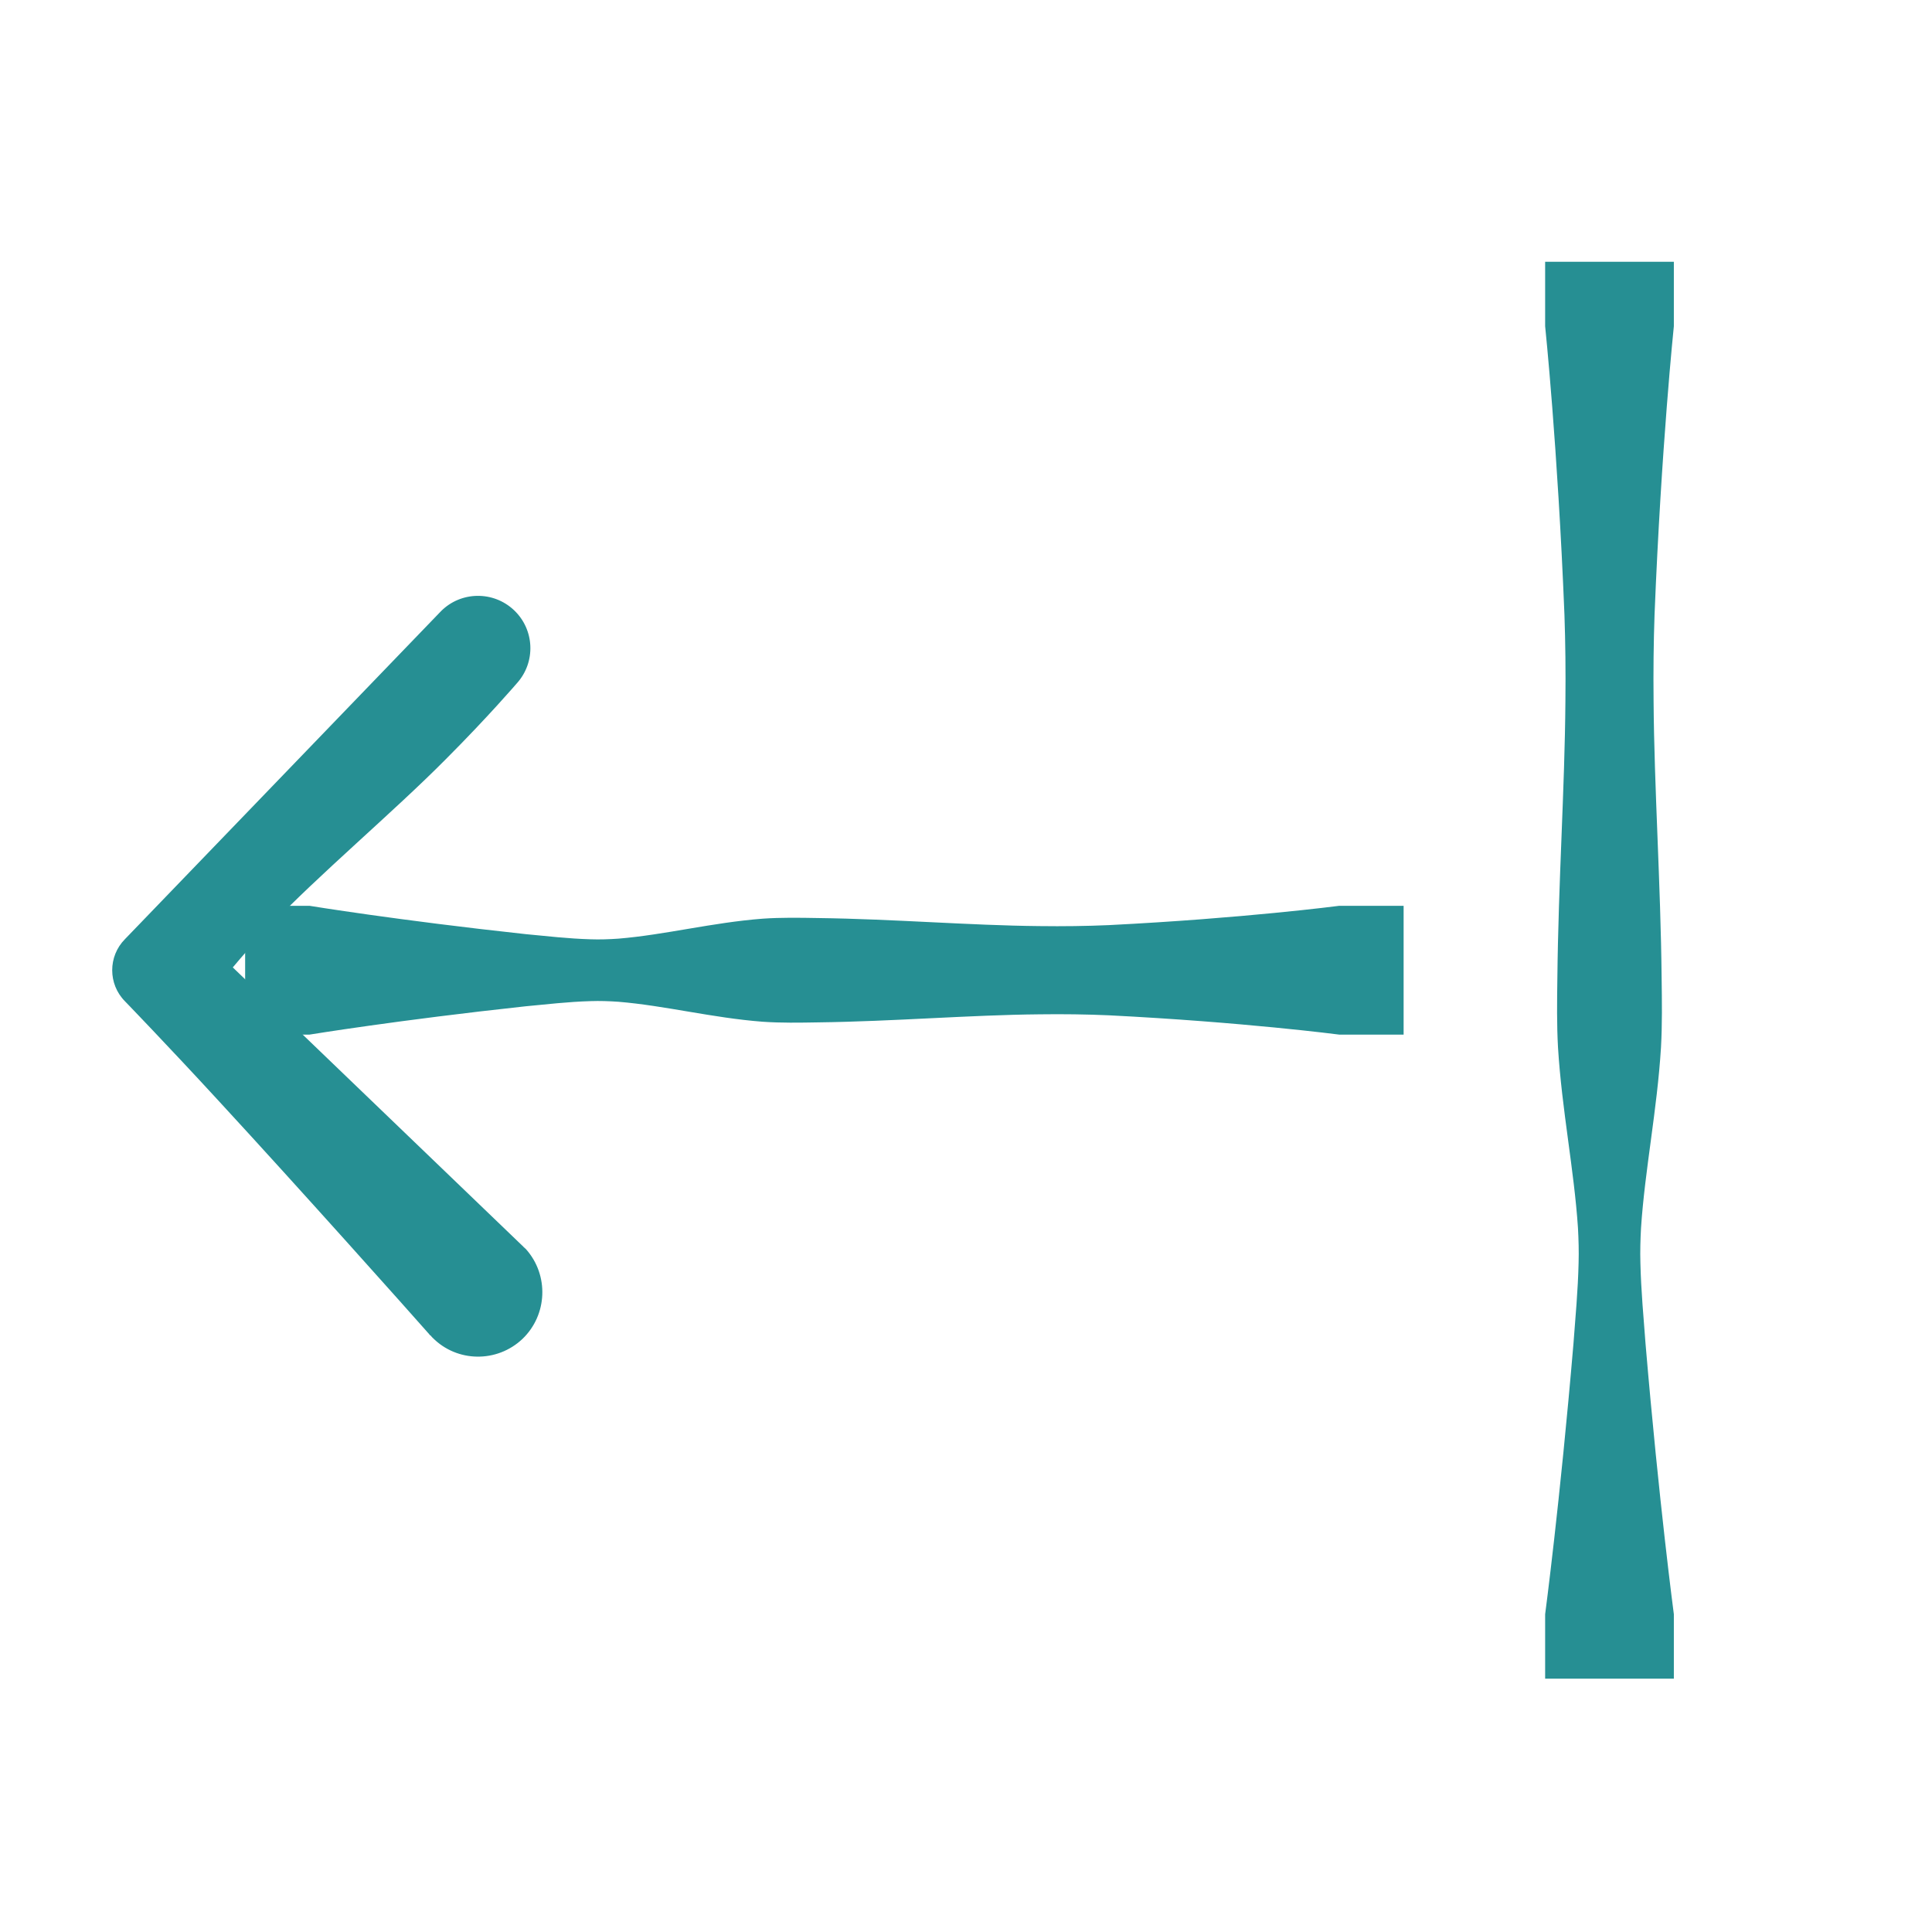 <?xml version="1.0" encoding="UTF-8" standalone="no"?>
<!DOCTYPE svg PUBLIC "-//W3C//DTD SVG 1.1//EN" "http://www.w3.org/Graphics/SVG/1.1/DTD/svg11.dtd">
<svg width="100%" height="100%" viewBox="0 0 60 60" version="1.1" xmlns="http://www.w3.org/2000/svg" xmlns:xlink="http://www.w3.org/1999/xlink" xml:space="preserve" xmlns:serif="http://www.serif.com/" style="fill-rule:evenodd;clip-rule:evenodd;stroke-linejoin:round;stroke-miterlimit:2;">
    <g transform="matrix(1,0,0,1,-458,-1604)">
        <g transform="matrix(1.875,0,0,5.556,0,0)">
            <rect id="Assets" x="0" y="0" width="1600" height="900" style="fill:none;"/>
            <g id="Assets1" serif:id="Assets">
                <g id="Pages-Styles" serif:id="Pages Styles">
                </g>
                <g id="Layout-Card" serif:id="Layout Card">
                </g>
                <g id="Dev">
                    <g id="Strange-shapes" serif:id="Strange shapes">
                    </g>
                    <g id="Icons">
                        <g transform="matrix(0.533,0,0,0.18,-2443.73,175.32)">
                            <path d="M5058,670L5049,660L5058,650L5048,660L5058,670Z" style="fill:rgb(132,201,205);"/>
                            <path d="M5056.79,648.913L5056.85,648.851C5057.47,648.228 5058.48,648.215 5059.12,648.821C5059.76,649.427 5059.8,650.432 5059.21,651.087C5059.21,651.087 5058.32,652.126 5057,653.447C5055.37,655.091 5053.02,657.063 5051.52,658.644C5051.05,659.128 5050.67,659.567 5050.38,659.913L5059.32,668.5C5059.38,668.556 5059.41,668.586 5059.41,668.586L5059.41,668.589L5059.49,668.662C5060.21,669.468 5060.16,670.705 5059.38,671.451C5058.59,672.197 5057.35,672.181 5056.59,671.414C5056.59,671.414 5056.56,671.387 5056.52,671.336L5056.51,671.338L5056.48,671.299C5055.86,670.596 5052.5,666.831 5049.94,664.057C5048.33,662.308 5047.03,660.966 5047.03,660.966C5046.5,660.432 5046.5,659.568 5047.03,659.034L5056.79,648.913Z" style="fill:rgb(38,143,147);"/>
                        </g>
                        <g transform="matrix(3.26572e-17,-0.18,0.533,1.10218e-17,-594.667,409.68)">
                            <path d="M622,1624L662,1624" style="fill:none;"/>
                            <path d="M622,1626L620,1626L620,1622L622,1622C622,1622 625.45,1622.46 630.4,1622.88C631.205,1622.94 632.044,1623.02 632.92,1623.04C633.275,1623.05 633.636,1623.04 634,1623.02C635.807,1622.9 637.659,1622.52 639.6,1622.4C640.313,1622.36 641.032,1622.37 641.75,1622.38C644.698,1622.41 647.646,1622.61 650.352,1622.63C651.281,1622.64 652.181,1622.63 653.04,1622.6C658.266,1622.39 662,1622 662,1622L664,1622L664,1626L662,1626C662,1626 658.266,1625.61 653.04,1625.4C652.181,1625.37 651.281,1625.36 650.352,1625.37C647.646,1625.39 644.698,1625.59 641.75,1625.62C641.032,1625.63 640.313,1625.64 639.6,1625.6C637.659,1625.48 635.807,1625.1 634,1624.98C633.636,1624.96 633.275,1624.95 632.92,1624.96C632.044,1624.98 631.205,1625.06 630.4,1625.12C625.45,1625.54 622,1626 622,1626Z" style="fill:rgb(38,143,147);"/>
                        </g>
                        <g transform="matrix(0.533,0,0,0.18,-82.133,1.8)">
                            <path d="M622,1624L654,1624" style="fill:none;"/>
                            <path d="M622,1626L620,1626L620,1622L622,1622C622,1622 624.744,1622.45 628.72,1622.88C629.364,1622.94 630.034,1623.02 630.736,1623.04C631.02,1623.05 631.309,1623.04 631.6,1623.02C633.053,1622.9 634.518,1622.52 636.08,1622.4C636.65,1622.36 637.226,1622.37 637.8,1622.38C640.159,1622.41 642.516,1622.61 644.682,1622.63C645.425,1622.64 646.145,1622.63 646.832,1622.6C651.021,1622.39 654,1622 654,1622L656,1622L656,1626L654,1626C654,1626 651.021,1625.61 646.832,1625.4C646.145,1625.37 645.425,1625.36 644.682,1625.37C642.516,1625.39 640.159,1625.59 637.8,1625.62C637.226,1625.63 636.65,1625.64 636.08,1625.6C634.518,1625.48 633.053,1625.1 631.6,1624.98C631.309,1624.96 631.02,1624.95 630.736,1624.96C630.034,1624.98 629.364,1625.06 628.72,1625.12C624.744,1625.55 622,1626 622,1626Z" style="fill:rgb(38,143,147);"/>
                        </g>
                    </g>
                    <g id="Text">
                    </g>
                </g>
            </g>
        </g>
    </g>
</svg>
